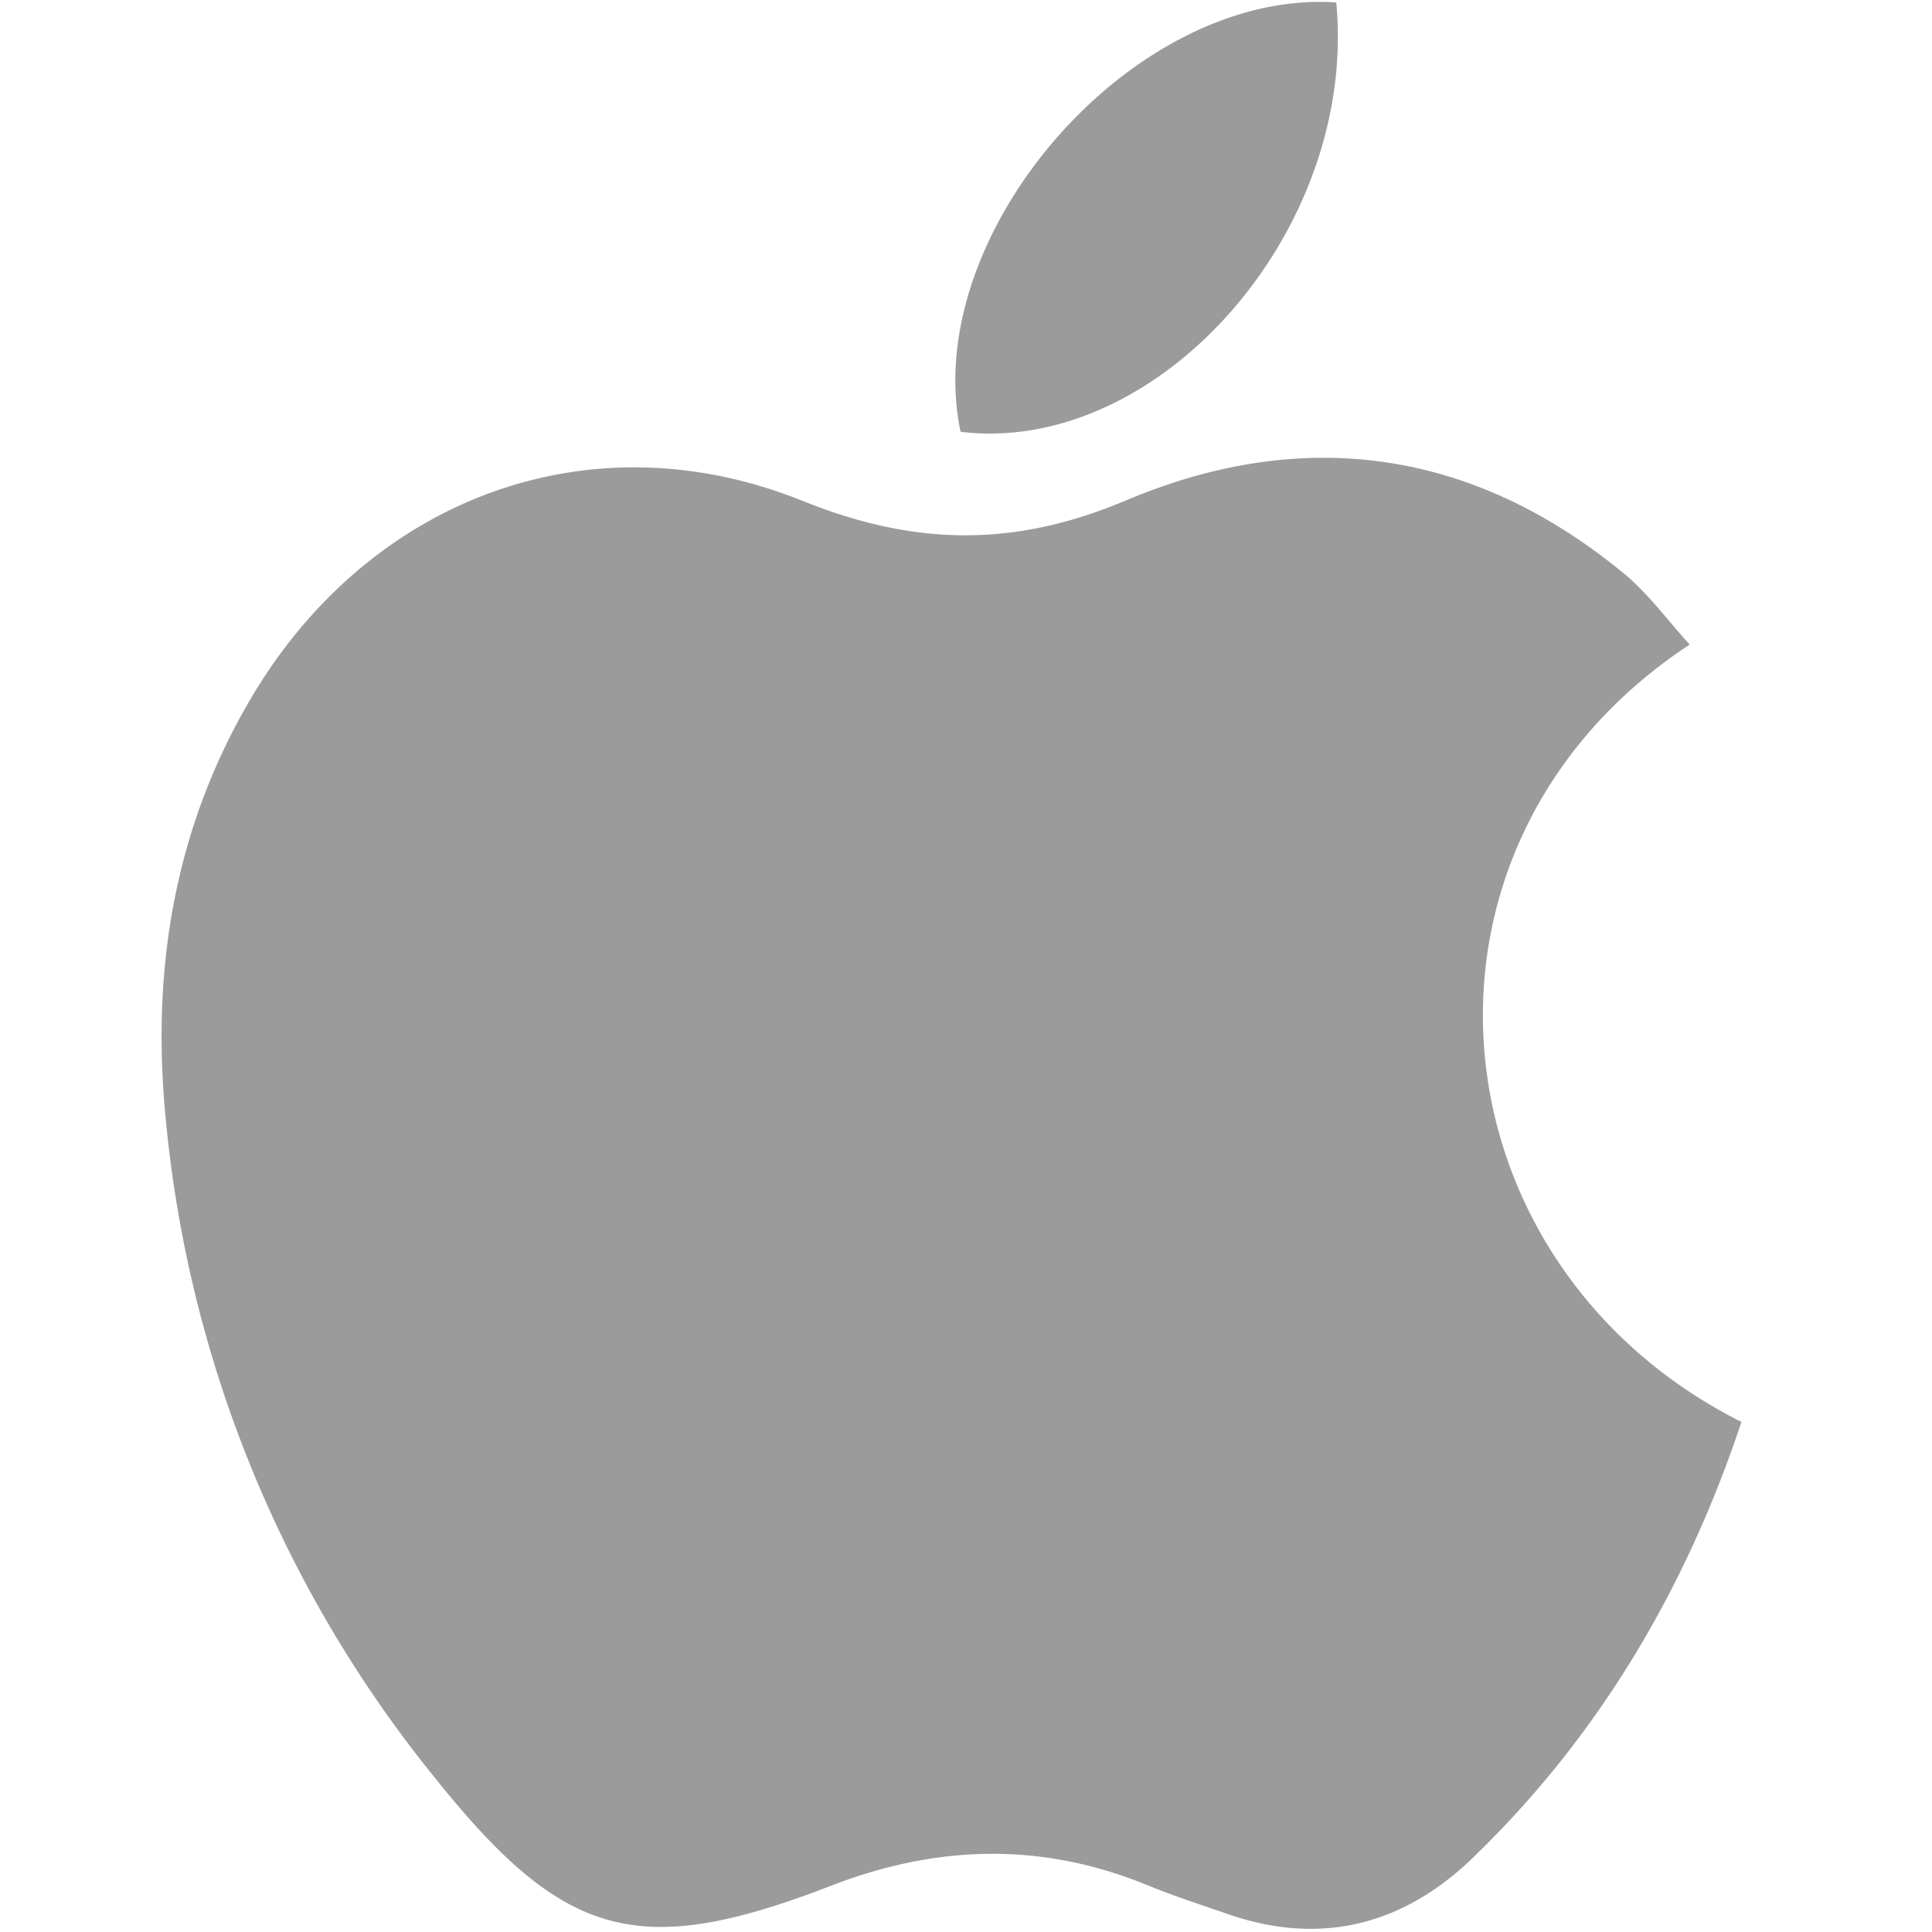 <svg class="icon" viewBox="0 0 1024 1024" version="1.1" xmlns="http://www.w3.org/2000/svg" width="256" height="256">
    <path fill="#9B9B9B" d="M895.575 341.618c-160.597 105.813-138.98 328.363 27.42 412.046-29.355 88.178-75.378 166.4-142.564 231.196-36.693 35.442-80.612 46.82-130.162 29.468-14.052-4.892-28.274-9.444-42.098-15.132-55.922-22.926-111.332-21.504-167.538 0.228-102.684 39.708-141.995 28.274-210.83-58.027a650.752 650.752 0 0 1-141.995-348.729c-7.68-78.507 4.551-153.429 44.999-222.208 62.18-105.756 179.314-150.699 292.807-104.903 59.733 24.064 112.412 24.462 171.236-0.341 94.322-39.822 184.263-27.079 264.249 39.083 12.8 10.638 22.812 24.576 34.475 37.319zM708.24 1.308c11.492 121.003-94.151 240.242-199.111 227.556-22.073-104.277 91.136-234.951 199.111-227.556z"/>
</svg>
